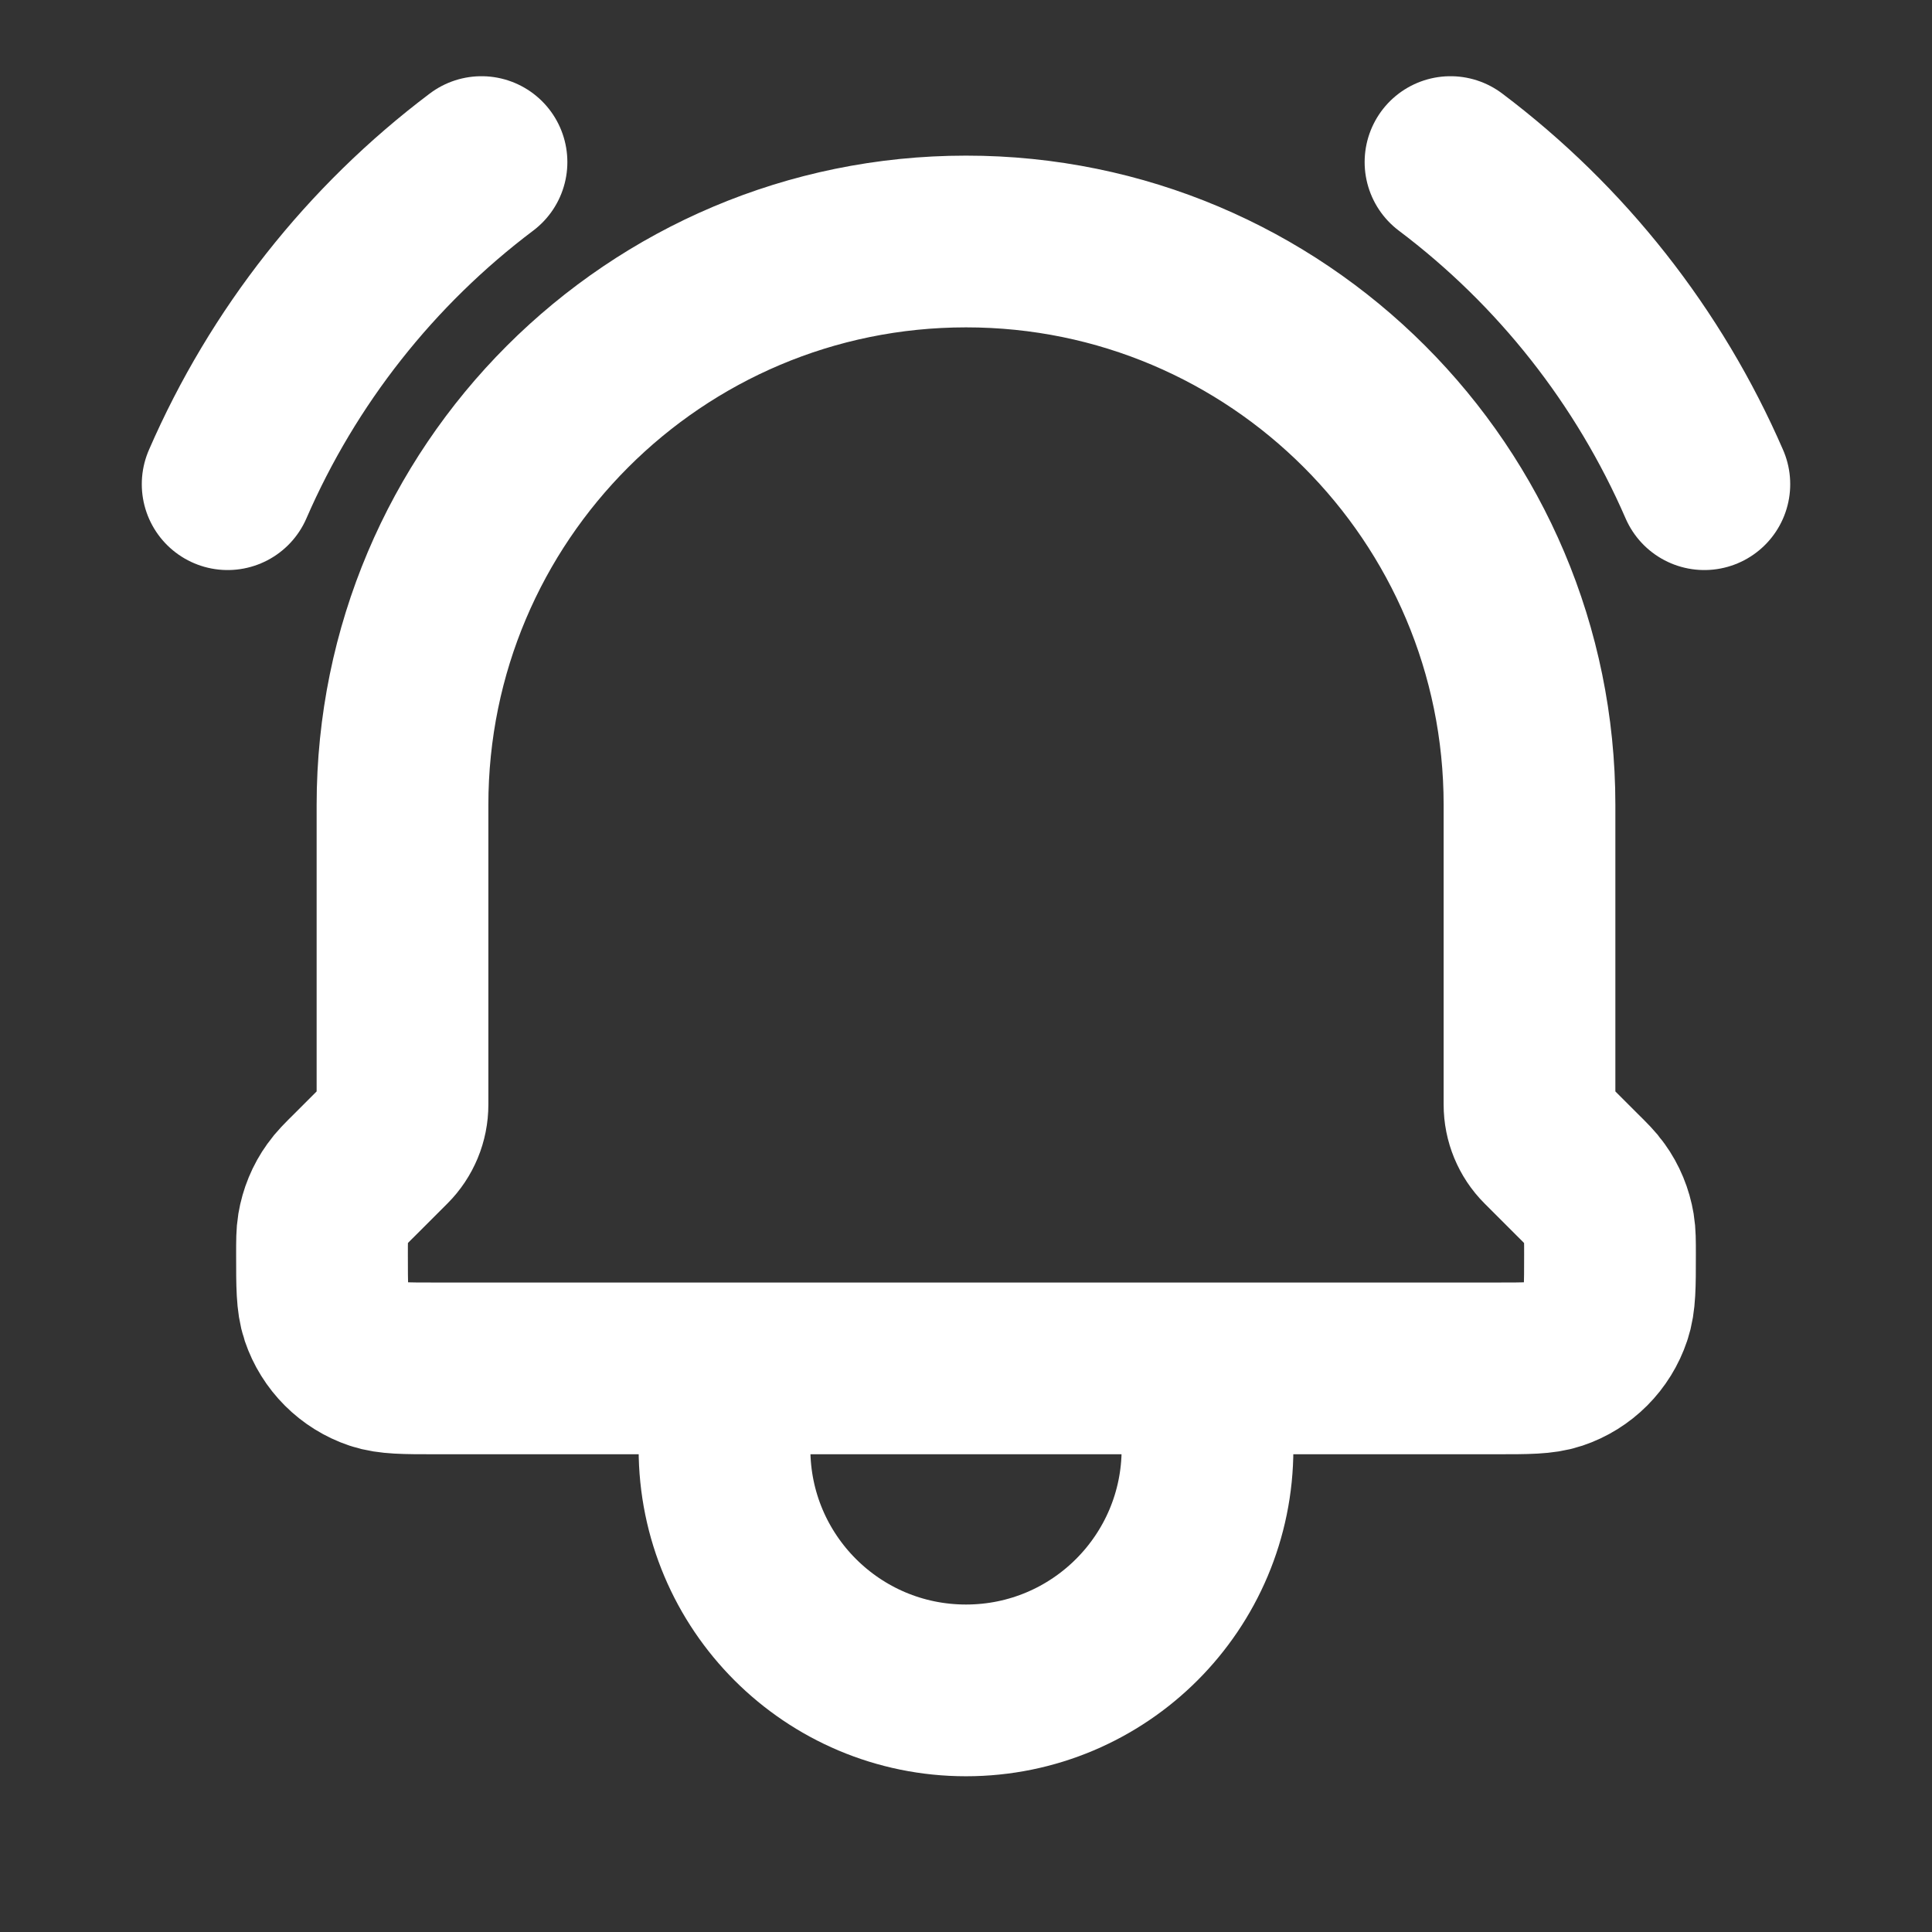 <svg width="18" height="18" viewBox="0 0 18 18" fill="none" xmlns="http://www.w3.org/2000/svg">
<rect x="0" y="0" width="18" height="18" fill="#333333" stroke="none"/>
<path d="M11.25 12.749V13.499C11.25 14.742 10.243 15.749 9 15.749C7.757 15.749 6.75 14.742 6.75 13.499V12.749M11.25 12.749H6.75M11.25 12.749H13.943C14.23 12.749 14.374 12.749 14.49 12.71C14.712 12.636 14.886 12.461 14.96 12.239C15 12.123 15 11.978 15 11.689C15 11.562 15 11.499 14.99 11.439C14.971 11.325 14.927 11.217 14.859 11.123C14.824 11.073 14.779 11.028 14.689 10.939L14.397 10.647C14.303 10.553 14.25 10.425 14.25 10.291V7.5C14.25 4.6 11.899 2.249 9 2.25C6.101 2.25 3.75 4.6 3.75 7.5V10.291C3.75 10.425 3.697 10.553 3.603 10.647L3.311 10.939C3.221 11.028 3.176 11.073 3.141 11.123C3.073 11.217 3.029 11.325 3.01 11.439C3 11.499 3 11.562 3 11.689C3 11.978 3 12.123 3.039 12.239C3.114 12.461 3.289 12.636 3.51 12.71C3.627 12.749 3.77 12.749 4.057 12.749H6.75M13.514 1.51C14.548 2.289 15.363 3.323 15.879 4.511M4.486 1.51C3.452 2.289 2.637 3.323 2.121 4.511" stroke="white" stroke-width="1.6" stroke-linecap="round" stroke-linejoin="round"/>
</svg>
